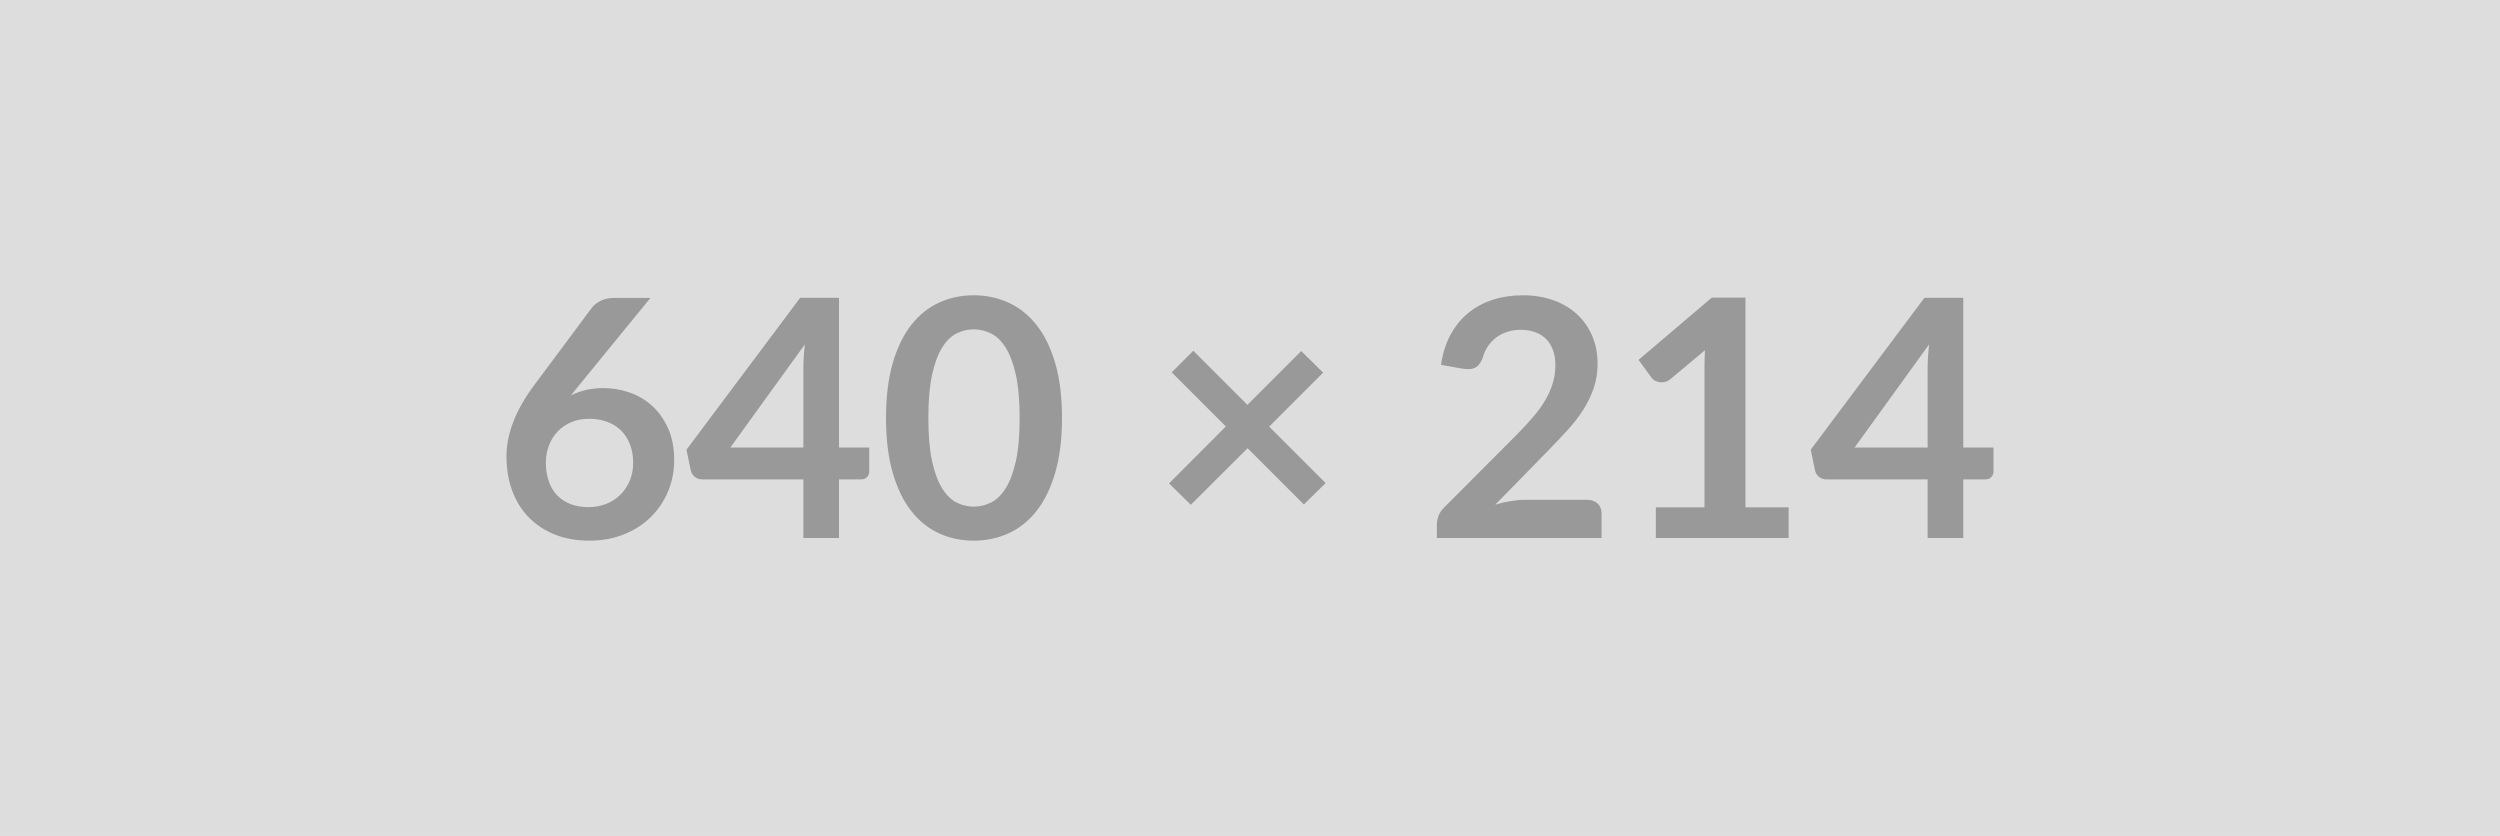 <svg xmlns="http://www.w3.org/2000/svg" width="640" height="214" viewBox="0 0 640 214"><rect width="100%" height="100%" fill="#DDDDDD"/><path fill="#999999" d="m166.51 76.27-18.23 22.32-2.13 2.63q1.79-.89 3.85-1.38 2.06-.49 4.44-.49 3.49 0 6.78 1.15t5.8 3.46q2.51 2.32 4.04 5.76 1.53 3.44 1.53 8.03 0 4.3-1.57 8.06-1.58 3.76-4.42 6.56-2.85 2.81-6.87 4.42-4.01 1.62-8.86 1.62-4.93 0-8.84-1.57-3.91-1.58-6.67-4.4-2.76-2.83-4.23-6.8-1.47-3.98-1.47-8.82 0-4.34 1.77-8.9 1.76-4.57 5.46-9.5l14.66-19.68q.77-1.02 2.23-1.74 1.47-.73 3.38-.73h9.35Zm-15.85 53.55q2.51 0 4.61-.85 2.1-.85 3.61-2.38 1.51-1.53 2.36-3.59.85-2.06.85-4.48 0-2.64-.81-4.74-.8-2.1-2.29-3.57-1.49-1.47-3.57-2.23-2.08-.77-4.59-.77t-4.55.85q-2.04.85-3.48 2.36-1.45 1.51-2.26 3.57-.8 2.06-.8 4.44 0 2.55.7 4.66.7 2.1 2.08 3.59 1.38 1.49 3.42 2.32 2.04.82 4.72.82Zm36.3-15.25h18.7V94.46q0-2.84.38-6.29l-19.08 26.4Zm27.83 0h7.74v6.07q0 .86-.55 1.47-.56.62-1.58.62h-5.61v15h-9.13v-15h-25.93q-1.06 0-1.87-.66t-1.02-1.64l-1.1-5.31 29.11-38.89h9.94v38.34Zm57.08-7.57q0 8.03-1.72 13.96-1.72 5.93-4.76 9.8-3.04 3.87-7.18 5.76-4.15 1.89-8.95 1.89-4.8 0-8.9-1.89-4.1-1.89-7.12-5.76-3.02-3.87-4.72-9.8-1.7-5.93-1.7-13.96 0-8.07 1.7-13.98t4.72-9.78q3.02-3.86 7.12-5.75 4.1-1.9 8.9-1.9 4.8 0 8.95 1.9 4.14 1.89 7.18 5.75 3.04 3.87 4.76 9.78 1.72 5.91 1.72 13.98Zm-10.84 0q0-6.67-.97-11.05-.98-4.38-2.62-6.97-1.63-2.59-3.76-3.63-2.12-1.04-4.42-1.04-2.25 0-4.36 1.04-2.1 1.04-3.71 3.63-1.62 2.59-2.58 6.97-.95 4.38-.95 11.05 0 6.67.95 11.05.96 4.38 2.58 6.97 1.61 2.59 3.71 3.64 2.11 1.04 4.36 1.04 2.3 0 4.42-1.04 2.13-1.05 3.76-3.64 1.64-2.59 2.62-6.97.97-4.38.97-11.05Zm78.33 16.66-5.57 5.48-14.4-14.4-14.54 14.49-5.57-5.48 14.54-14.58-13.86-13.86 5.53-5.52 13.85 13.85 13.77-13.77 5.61 5.53-13.81 13.81 14.45 14.45Zm51.17 4.29h15.77q1.7 0 2.7.96 1 .96 1 2.53v6.29h-42.16v-3.49q0-1.06.44-2.23.45-1.17 1.43-2.1l18.65-18.7q2.34-2.38 4.19-4.55 1.85-2.16 3.08-4.29 1.23-2.12 1.89-4.31.66-2.19.66-4.62 0-2.21-.64-3.88-.63-1.68-1.8-2.83-1.17-1.15-2.81-1.72-1.63-.58-3.67-.58-1.87 0-3.47.54-1.59.53-2.82 1.48-1.24.96-2.09 2.23-.85 1.28-1.27 2.81-.72 1.95-1.87 2.59-1.15.64-3.32.3l-5.52-.98q.64-4.42 2.46-7.75 1.83-3.34 4.57-5.57 2.74-2.23 6.29-3.36t7.63-1.13q4.25 0 7.78 1.26 3.53 1.25 6.03 3.55 2.51 2.29 3.91 5.52 1.41 3.23 1.41 7.18 0 3.4-1 6.29t-2.68 5.53q-1.68 2.63-3.93 5.1-2.25 2.46-4.72 5.01l-13.85 14.16q1.99-.6 3.97-.92 1.98-.32 3.76-.32Zm56.31 1.92h11.05v7.86h-34v-7.86h12.46V94.04q0-2.13.12-4.38l-8.84 7.4q-.76.59-1.51.74-.74.15-1.4.02-.66-.13-1.17-.44-.51-.32-.76-.7l-3.32-4.55 18.75-15.94h8.62v53.68Zm27.93-15.3h18.7V94.46q0-2.84.38-6.29l-19.08 26.4Zm27.83 0h7.74v6.07q0 .86-.55 1.47-.56.62-1.58.62h-5.61v15h-9.13v-15h-25.93q-1.06 0-1.87-.66t-1.02-1.64l-1.1-5.31 29.11-38.89h9.94v38.34Z"/></svg>